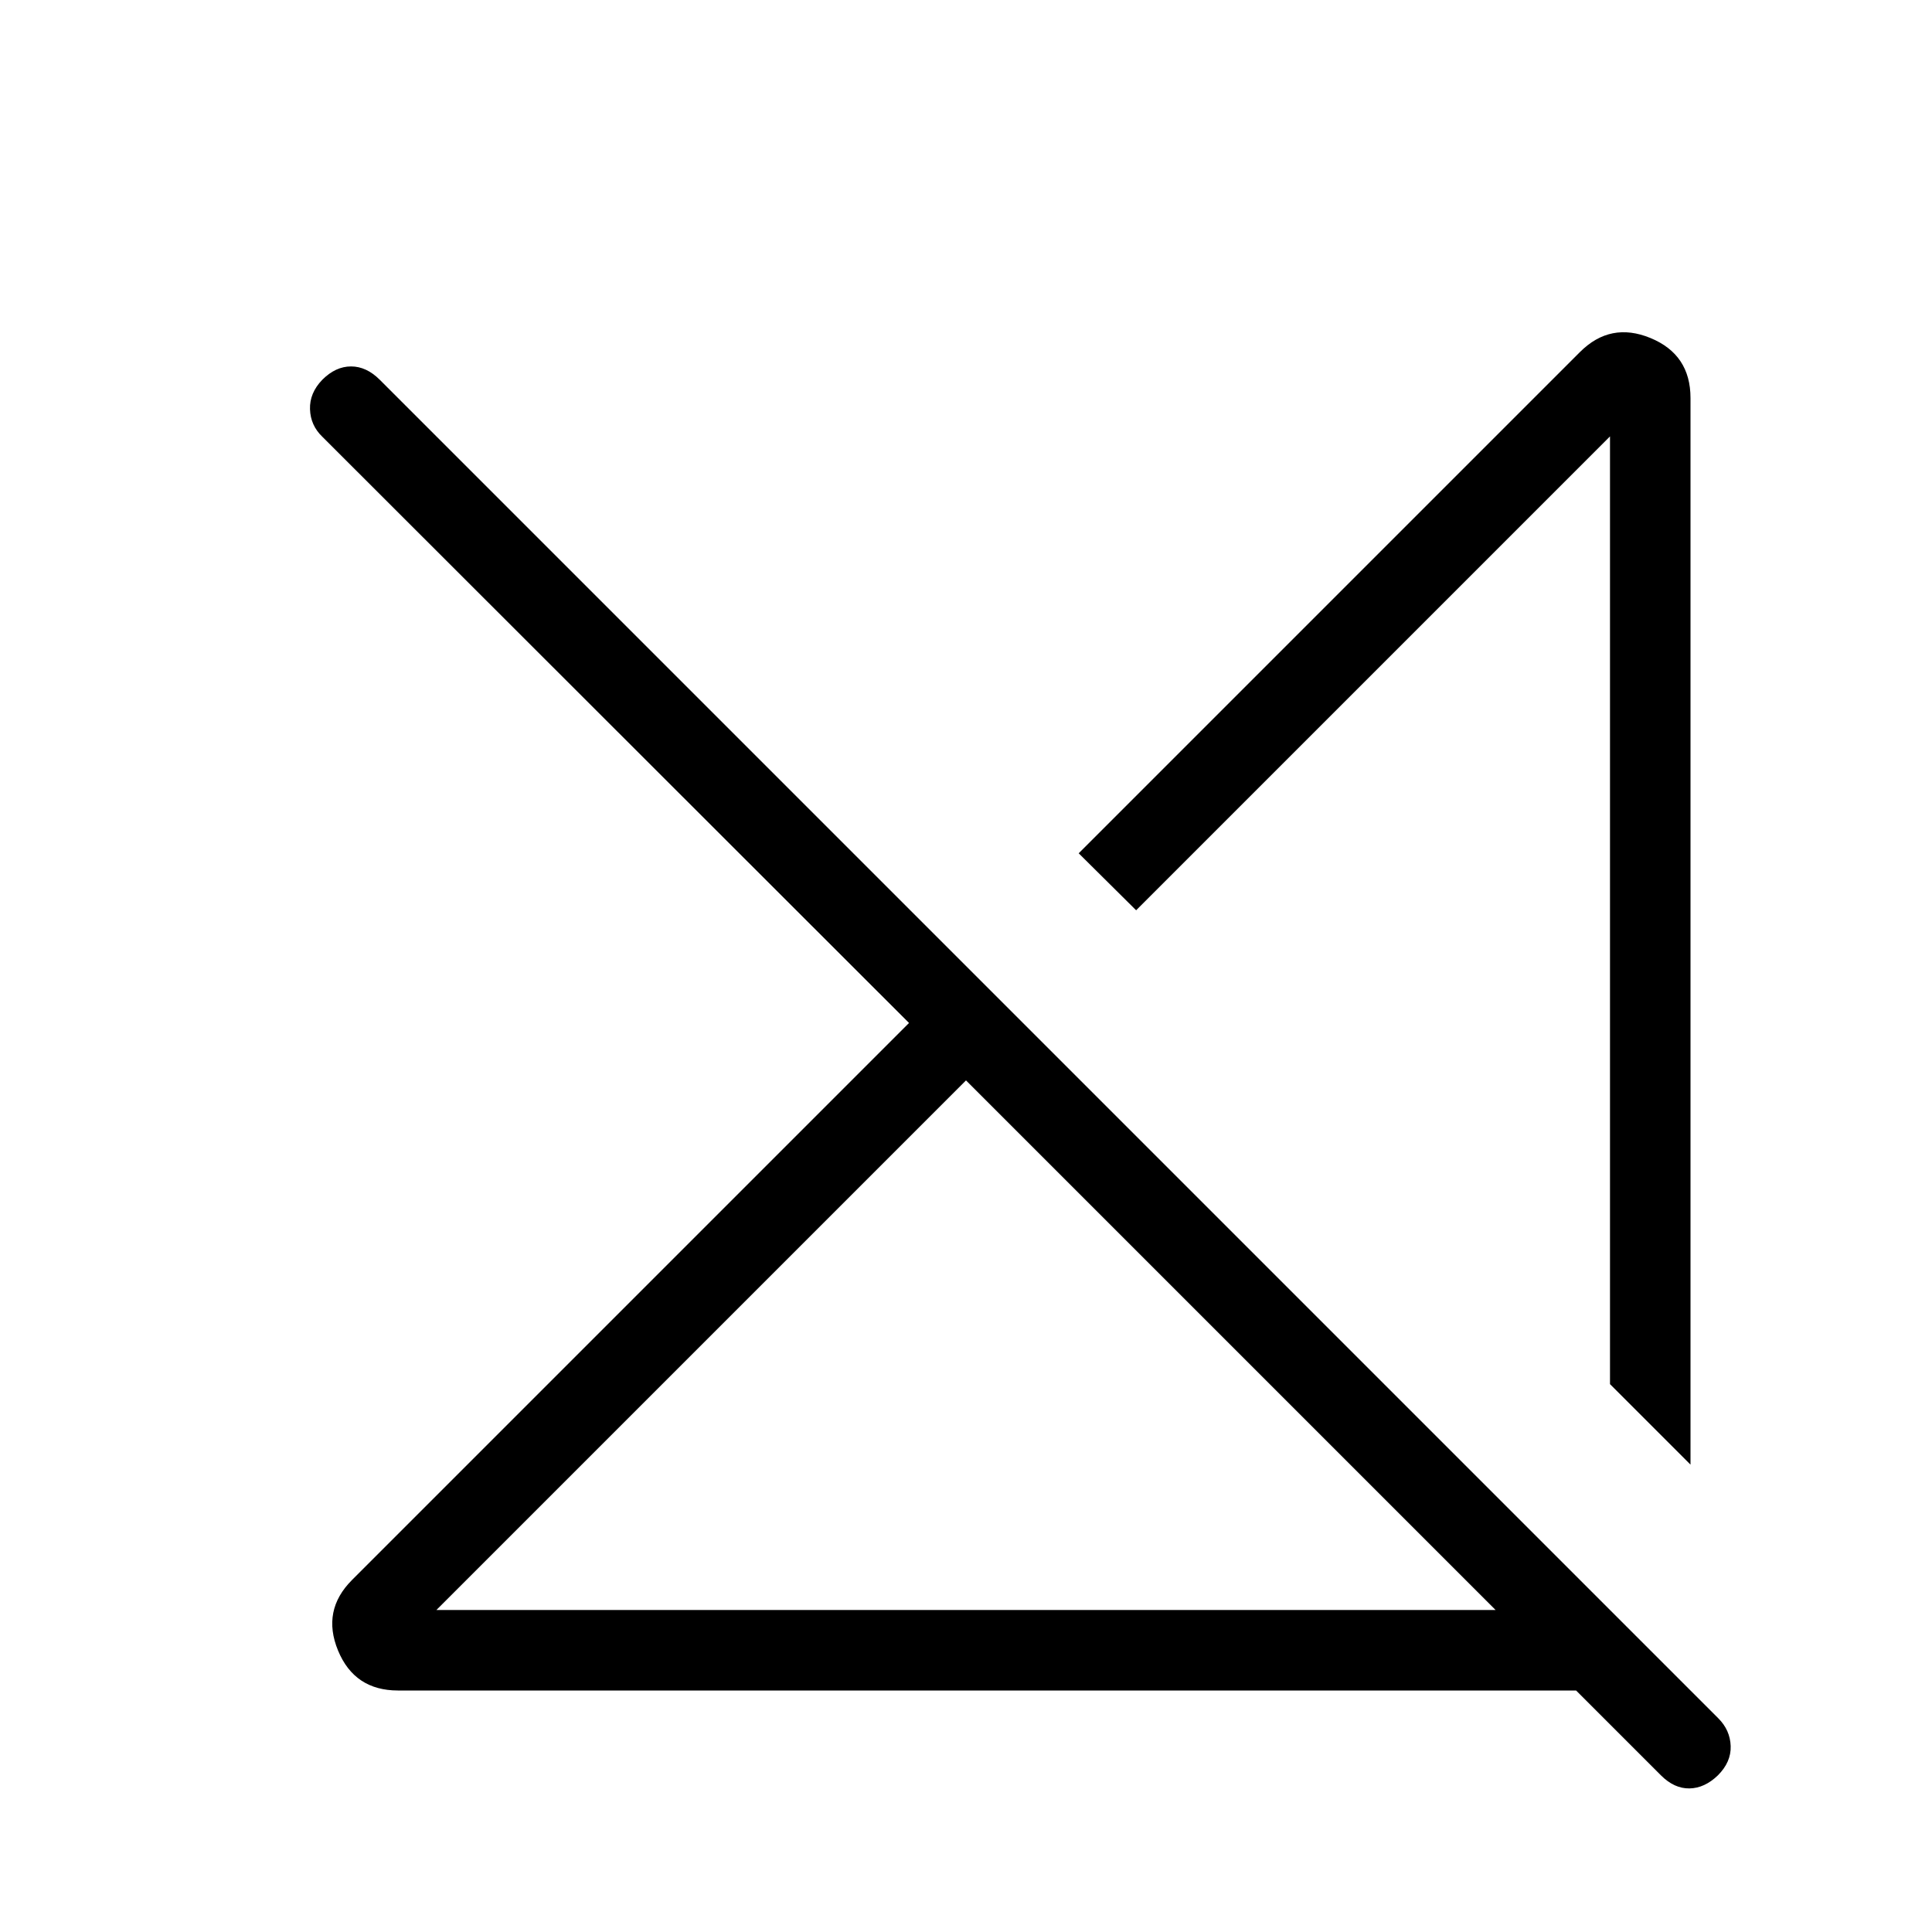 <svg xmlns="http://www.w3.org/2000/svg" height="24" viewBox="0 -960 960 960" width="24"><path d="M216.846-160h526.308L480-423.154 216.846-160Zm-19.077 40q-21.615 0-29.808-19.884-8.192-19.885 6.962-35.039l276.769-276.769L160.154-743q-5.847-5.615-6.116-13.654-.269-8.038 6.116-14.654 6.615-6.615 14.269-6.615t14.269 6.615l665.154 665.154q5.846 5.846 6.116 13.77.269 7.923-6.347 14.538-6.615 6.385-14.154 6.5-7.538.115-14.153-6.5L783.154-120H197.769ZM840-232.231l-40-40v-470.923L564.539-507.692 536-536l249.077-249.077q15.154-15.154 35.039-6.962Q840-783.846 840-762.231v530ZM682.385-390.077Zm-70.693 98.385Z"/></svg>